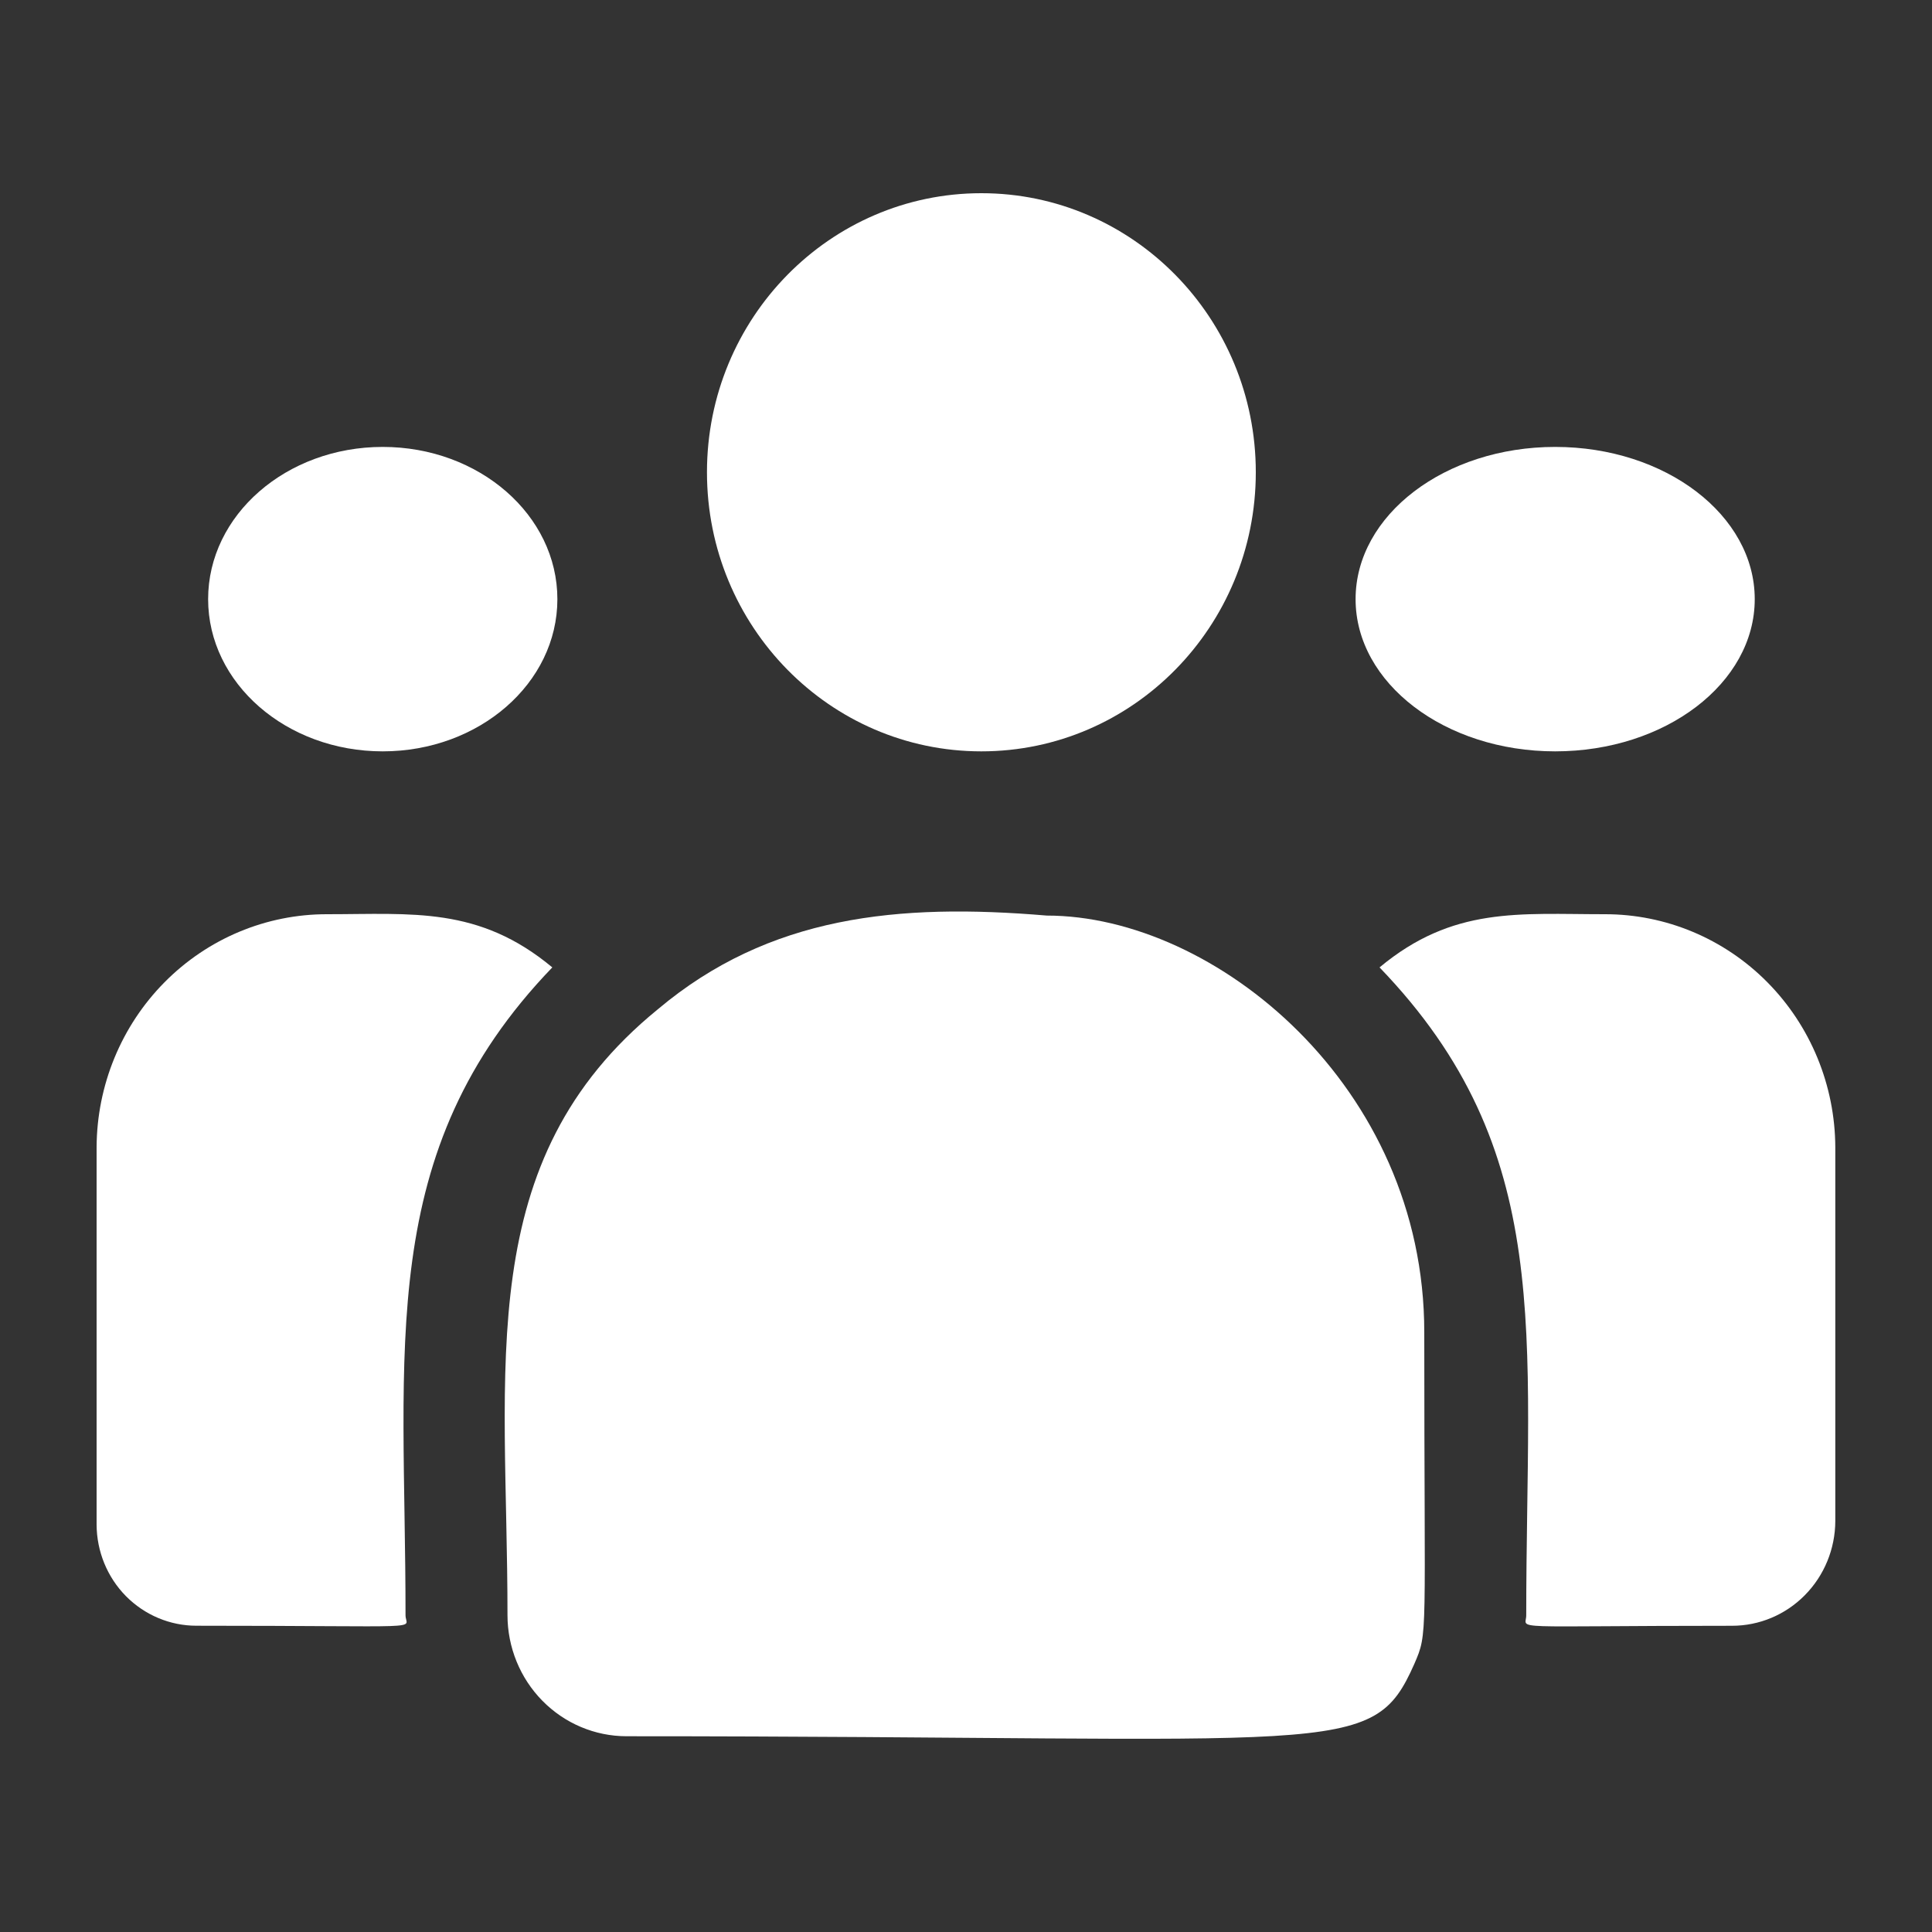 <svg width="40" height="40" viewBox="0 0 40 40" fill="none" xmlns="http://www.w3.org/2000/svg">
<rect x="0" y="0" width="40" height="40" fill="#333333" stroke="none"/>
<path d="M20.318 15.556C23.456 15.556 26 12.969 26 9.778C26 6.587 23.456 4 20.318 4C17.18 4 14.637 6.587 14.637 9.778C14.637 12.969 17.18 15.556 20.318 15.556Z" fill="white"/>
<path d="M32.198 15.556C34.48 15.556 36.33 14.145 36.33 12.405C36.33 10.664 34.48 9.253 32.198 9.253C29.916 9.253 28.066 10.664 28.066 12.405C28.066 14.145 29.916 15.556 32.198 15.556Z" fill="white"/>
<path d="M7.924 15.556C9.921 15.556 11.54 14.145 11.54 12.405C11.54 10.664 9.921 9.253 7.924 9.253C5.927 9.253 4.309 10.664 4.309 12.405C4.309 14.145 5.927 15.556 7.924 15.556Z" fill="white"/>
<path d="M11.435 20.029C9.913 18.761 8.535 18.928 6.775 18.928C5.512 18.925 4.301 19.432 3.406 20.337C2.511 21.241 2.005 22.471 2 23.754L2 31.564C2.002 32.12 2.22 32.653 2.607 33.046C2.995 33.438 3.519 33.659 4.066 33.659C8.989 33.659 8.396 33.749 8.396 33.443C8.398 27.909 7.754 23.851 11.435 20.029Z" fill="white"/>
<path d="M21.672 18.956C18.598 18.696 15.926 18.956 13.621 20.895C9.764 24.037 10.507 28.267 10.507 33.443C10.508 34.107 10.768 34.743 11.229 35.212C11.691 35.682 12.316 35.946 12.969 35.947C27.811 35.947 28.401 36.434 29.281 34.452C29.57 33.782 29.488 33.995 29.488 27.582C29.49 22.488 25.154 18.956 21.672 18.956Z" fill="white"/>
<path d="M33.223 18.928C31.454 18.928 30.083 18.762 28.562 20.029C32.216 23.823 31.599 27.605 31.599 33.444C31.599 33.753 31.107 33.66 35.856 33.66C36.423 33.661 36.967 33.433 37.368 33.026C37.77 32.619 37.996 32.067 37.998 31.491V23.754C37.993 22.471 37.487 21.242 36.592 20.337C35.697 19.432 34.485 18.925 33.223 18.928V18.928Z" fill="white"/>
</svg>

